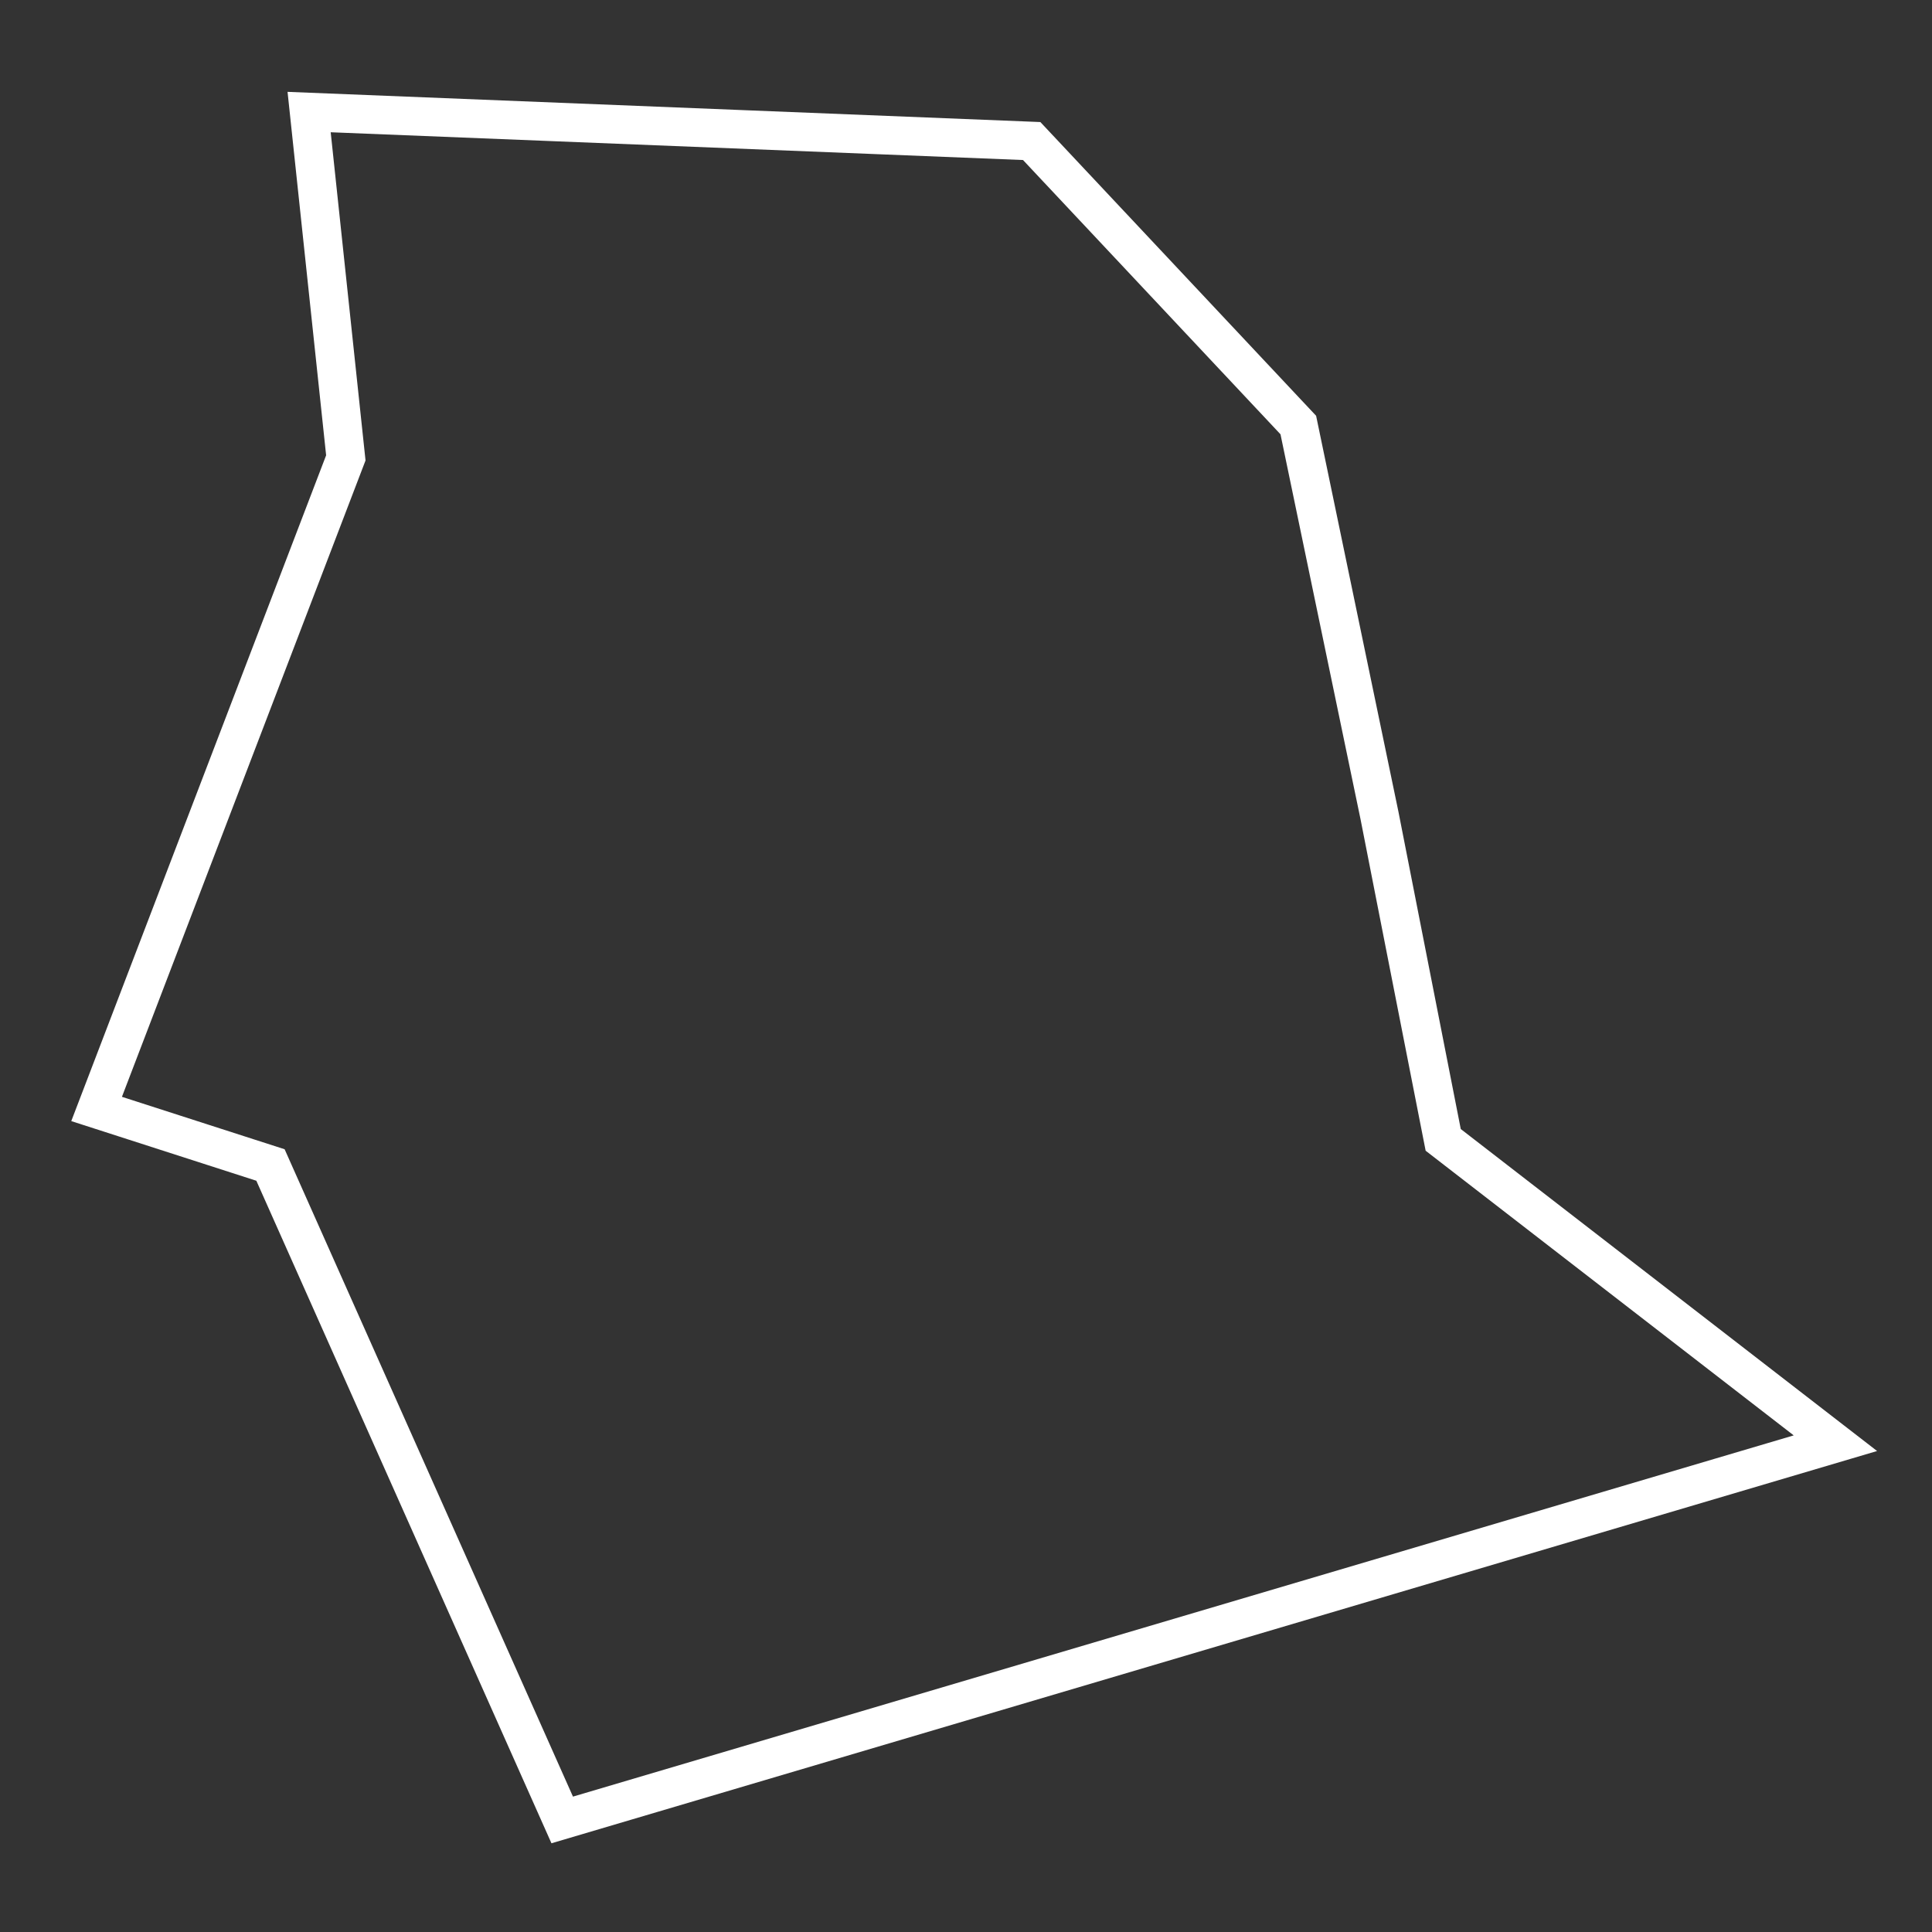 <?xml version="1.0" encoding="utf-8"?>
<!-- Generator: Adobe Illustrator 19.1.0, SVG Export Plug-In . SVG Version: 6.00 Build 0)  -->
<svg version="1.1" id="Calque_1" xmlns="http://www.w3.org/2000/svg" xmlns:xlink="http://www.w3.org/1999/xlink" x="0px" y="0px"
	 viewBox="0 0 100 100" style="enable-background:new 0 0 100 100;" xml:space="preserve">
<rect x="0" y="0" width="100" height="100" fill="#333333" stroke="none"/>
<style type="text/css">
	.st0{fill:none;stroke:#FFFFFF;stroke-width:2;}
</style>
<polygon id="_x37_5119_PARIS-19E-ARRONDISSEMENT" class="st0" points="29.1,94.2 14,60.3 5,57.4 17.9,23.7 16,5.8 53.4,7.3 67.2,22 
	71.4,42.2 74.7,59 95,74.7 "/>
</svg>
